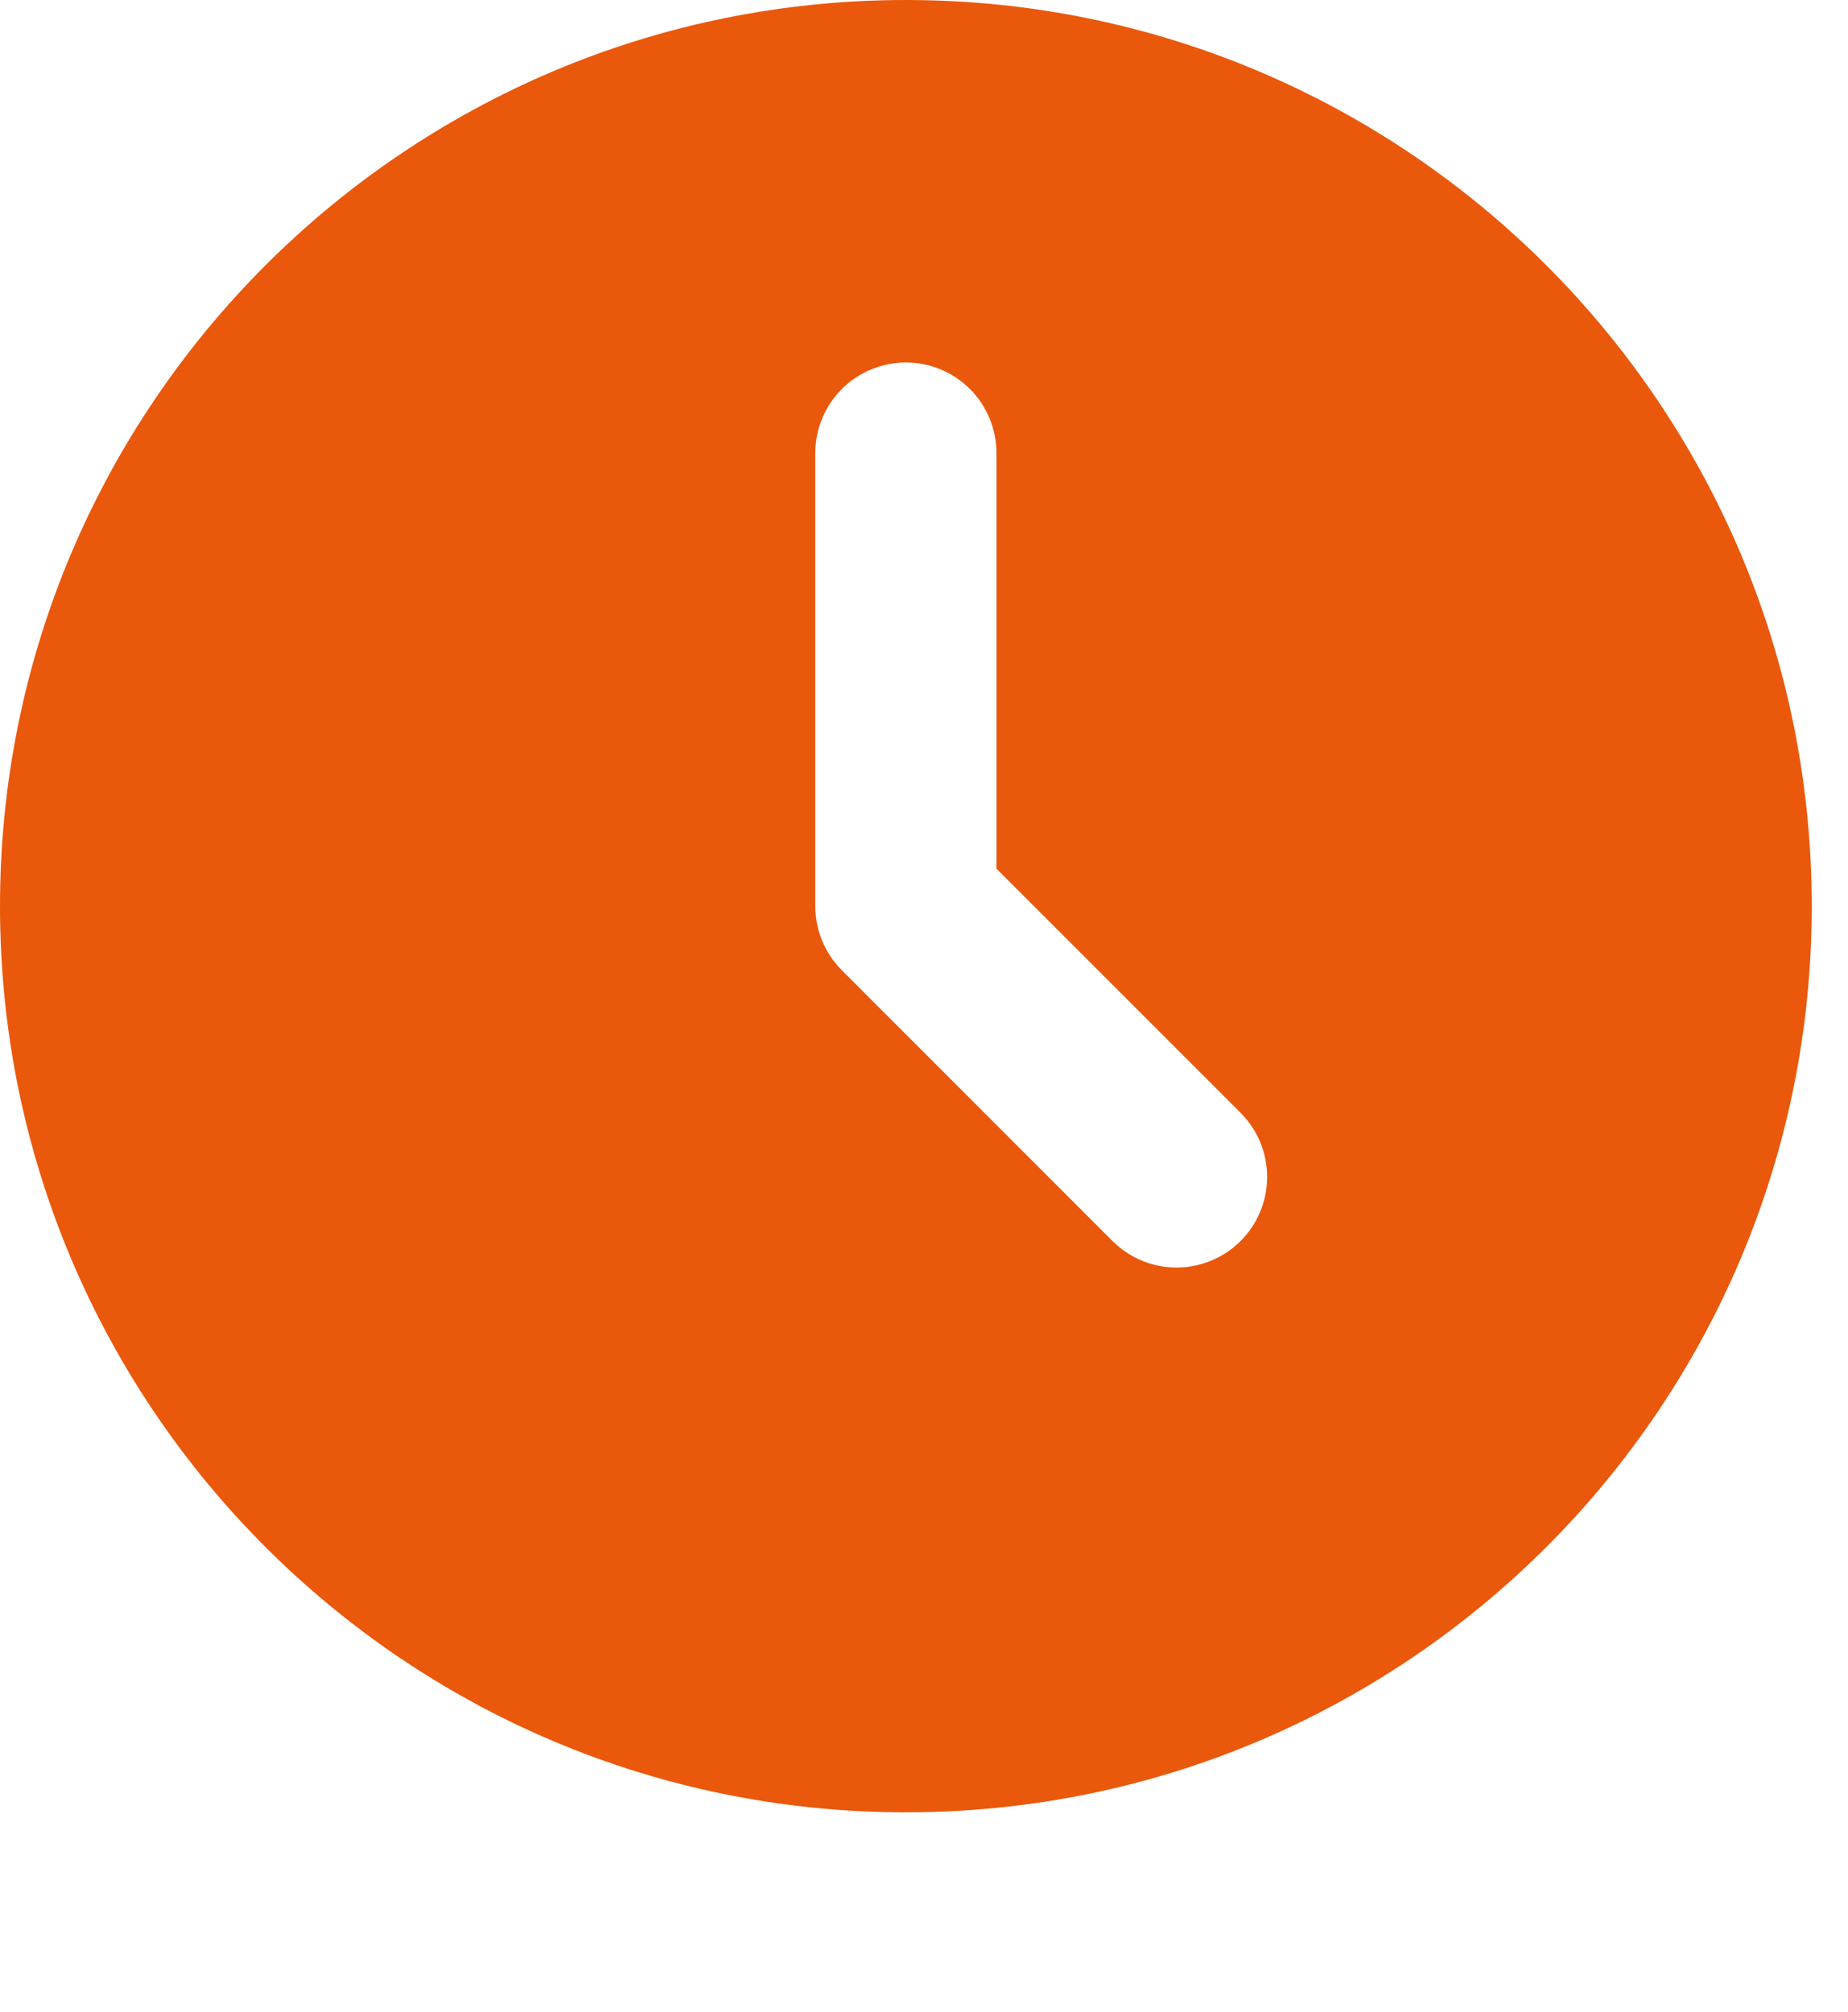 <svg preserveAspectRatio="none" width="100%" height="100%" overflow="visible" style="display: block;" viewBox="0 0 34 37" fill="none" xmlns="http://www.w3.org/2000/svg">
<g id="Group">
<g id="Vector">
</g>
<path id="Vector_2" d="M16.667 0C25.872 0 33.333 7.462 33.333 16.667C33.333 25.872 25.872 33.333 16.667 33.333C7.462 33.333 0 25.872 0 16.667C0 7.462 7.462 0 16.667 0ZM16.667 6.667C16.225 6.667 15.801 6.842 15.488 7.155C15.176 7.467 15 7.891 15 8.333V16.667C15 17.109 15.176 17.532 15.488 17.845L20.488 22.845C20.803 23.149 21.224 23.317 21.661 23.313C22.098 23.309 22.516 23.134 22.825 22.825C23.134 22.516 23.309 22.098 23.313 21.661C23.317 21.224 23.149 20.803 22.845 20.488L18.333 15.977V8.333C18.333 7.891 18.158 7.467 17.845 7.155C17.533 6.842 17.109 6.667 16.667 6.667Z" fill="#EA580C"/>
</g>
</svg>
